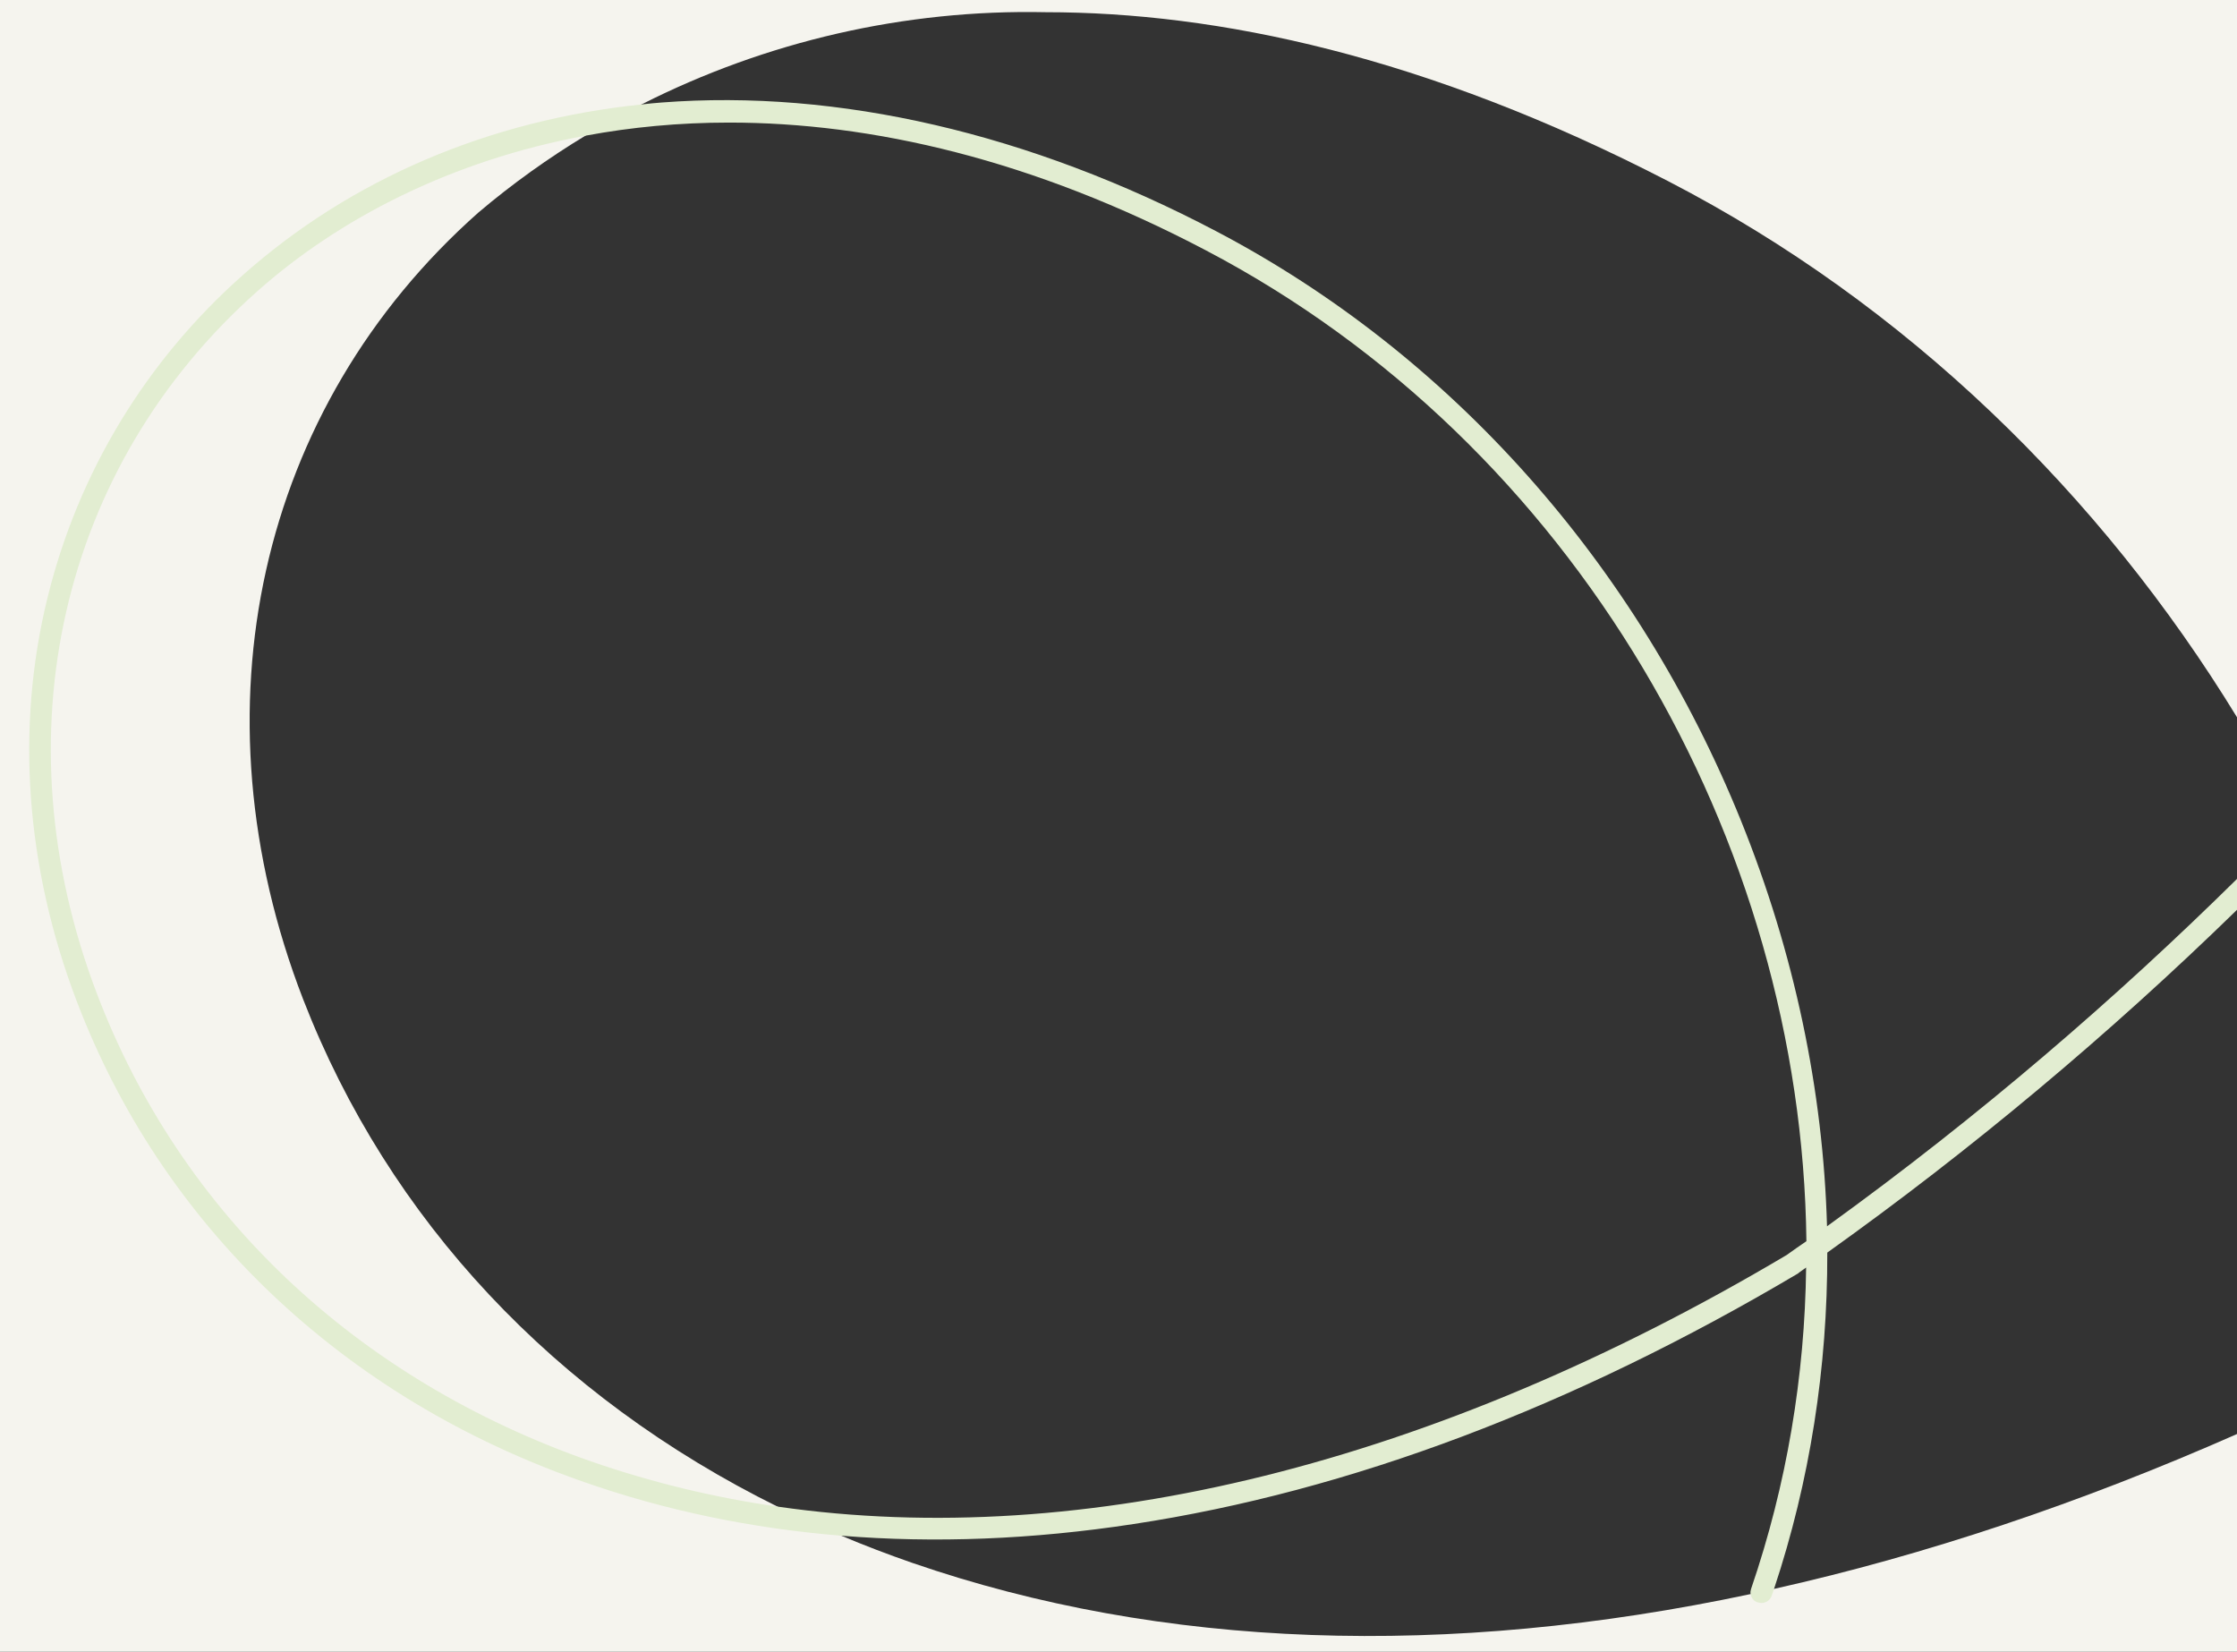 <?xml version="1.0" encoding="utf-8"?>
<!-- Generator: Adobe Illustrator 27.1.1, SVG Export Plug-In . SVG Version: 6.00 Build 0)  -->
<svg version="1.1" id="Calque_1" xmlns="http://www.w3.org/2000/svg" xmlns:xlink="http://www.w3.org/1999/xlink" x="0px" y="0px"
	 viewBox="0 0 825 609.1" style="enable-background:new 0 0 825 609.1;" xml:space="preserve">
<rect x="0" y="0" width="825" height="609.1" fill="#333333" stroke="none"/>
<style type="text/css">
	.st0{fill:#F5F4EE;}
	.st1{fill:#E2EDD1;}
</style>
<path class="st0" d="M176.4,78.4c12.5-10.6,25.8-20.1,39.7-28.5c6.8-4.1,13.7-7.9,20.7-11.5c45.7-23.1,96.8-35,148.8-33.9
	c63.3,0,140,16,229.6,62.3C703,112.2,774.7,182.2,825,264.5V0H0v609.1h825v-80.3c-58,25.6-115.2,44.7-170.7,57.1
	c-2.9,0.6-5.8,1.3-8.6,1.9c-112,23.8-217.2,20.3-309.3-11.5c-8.9-3.1-17.6-6.4-26.1-10c-7.9-3.3-15.7-6.9-23.3-10.6
	c-82.4-40.7-143.6-105.8-175.2-187.2C70.4,261.5,95.2,150.4,176.4,78.4z"/>
<g>
	<path class="st1" d="M673.8,452.2c-1.4-50-12-100.7-31.7-149.5C603.8,207.9,535,130.6,448.4,85.2C379.7,49.1,309,32.8,244,37.8
		c-2.4,0.2-4.8,0.4-7.2,0.7C180.3,44.3,129.5,66,89.6,101.4c-35.9,31.8-60.8,73-72.1,119.1c-11.8,48-8,99.4,10.8,148.7
		c15.6,40.9,39.6,77.1,71.4,107.5c32.3,30.8,71.2,54.3,115.7,69.8c30,10.5,61.7,17.1,94.9,19.8c34.4,2.8,70.4,1.4,107.7-4.3
		c79.7-12.1,162.1-43.2,245.1-92.4c0.1,0,0.2-0.1,0.2-0.2c0.9-0.7,1.9-1.3,2.8-2c-0.5,40-7.1,79.9-20.3,118.5
		c-0.2,0.6-0.3,1.2-0.2,1.8c0.2,1.5,1.2,2.8,2.7,3.2c0.4,0.1,0.9,0.2,1.3,0.2c1.7,0,3.2-1,3.8-2.7c0.3-0.9,0.6-1.8,0.9-2.6
		c13.2-39.7,19.7-81.5,19.6-123.9C727,424,777.6,381.7,825,335.5v-11.4C780.6,367.9,730.3,411.4,673.8,452.2z M658.9,462.8
		C529,539.9,399.6,571.8,287,555.6c-23.8-3.4-46.8-9-69-16.7c-86.8-30.3-151.5-91.6-182.3-172.6C-0.5,271.2,22.2,172,94.9,107.4
		c29.8-26.5,71.2-48.2,121.2-57.4c16.7-3.1,34.3-4.8,52.8-4.8c52.5,0,111.9,13.5,175.8,47.1c136.1,71.4,219.8,217.4,221.5,365.4
		C663.8,459.3,661.3,461.1,658.9,462.8z"/>
</g>
</svg>
